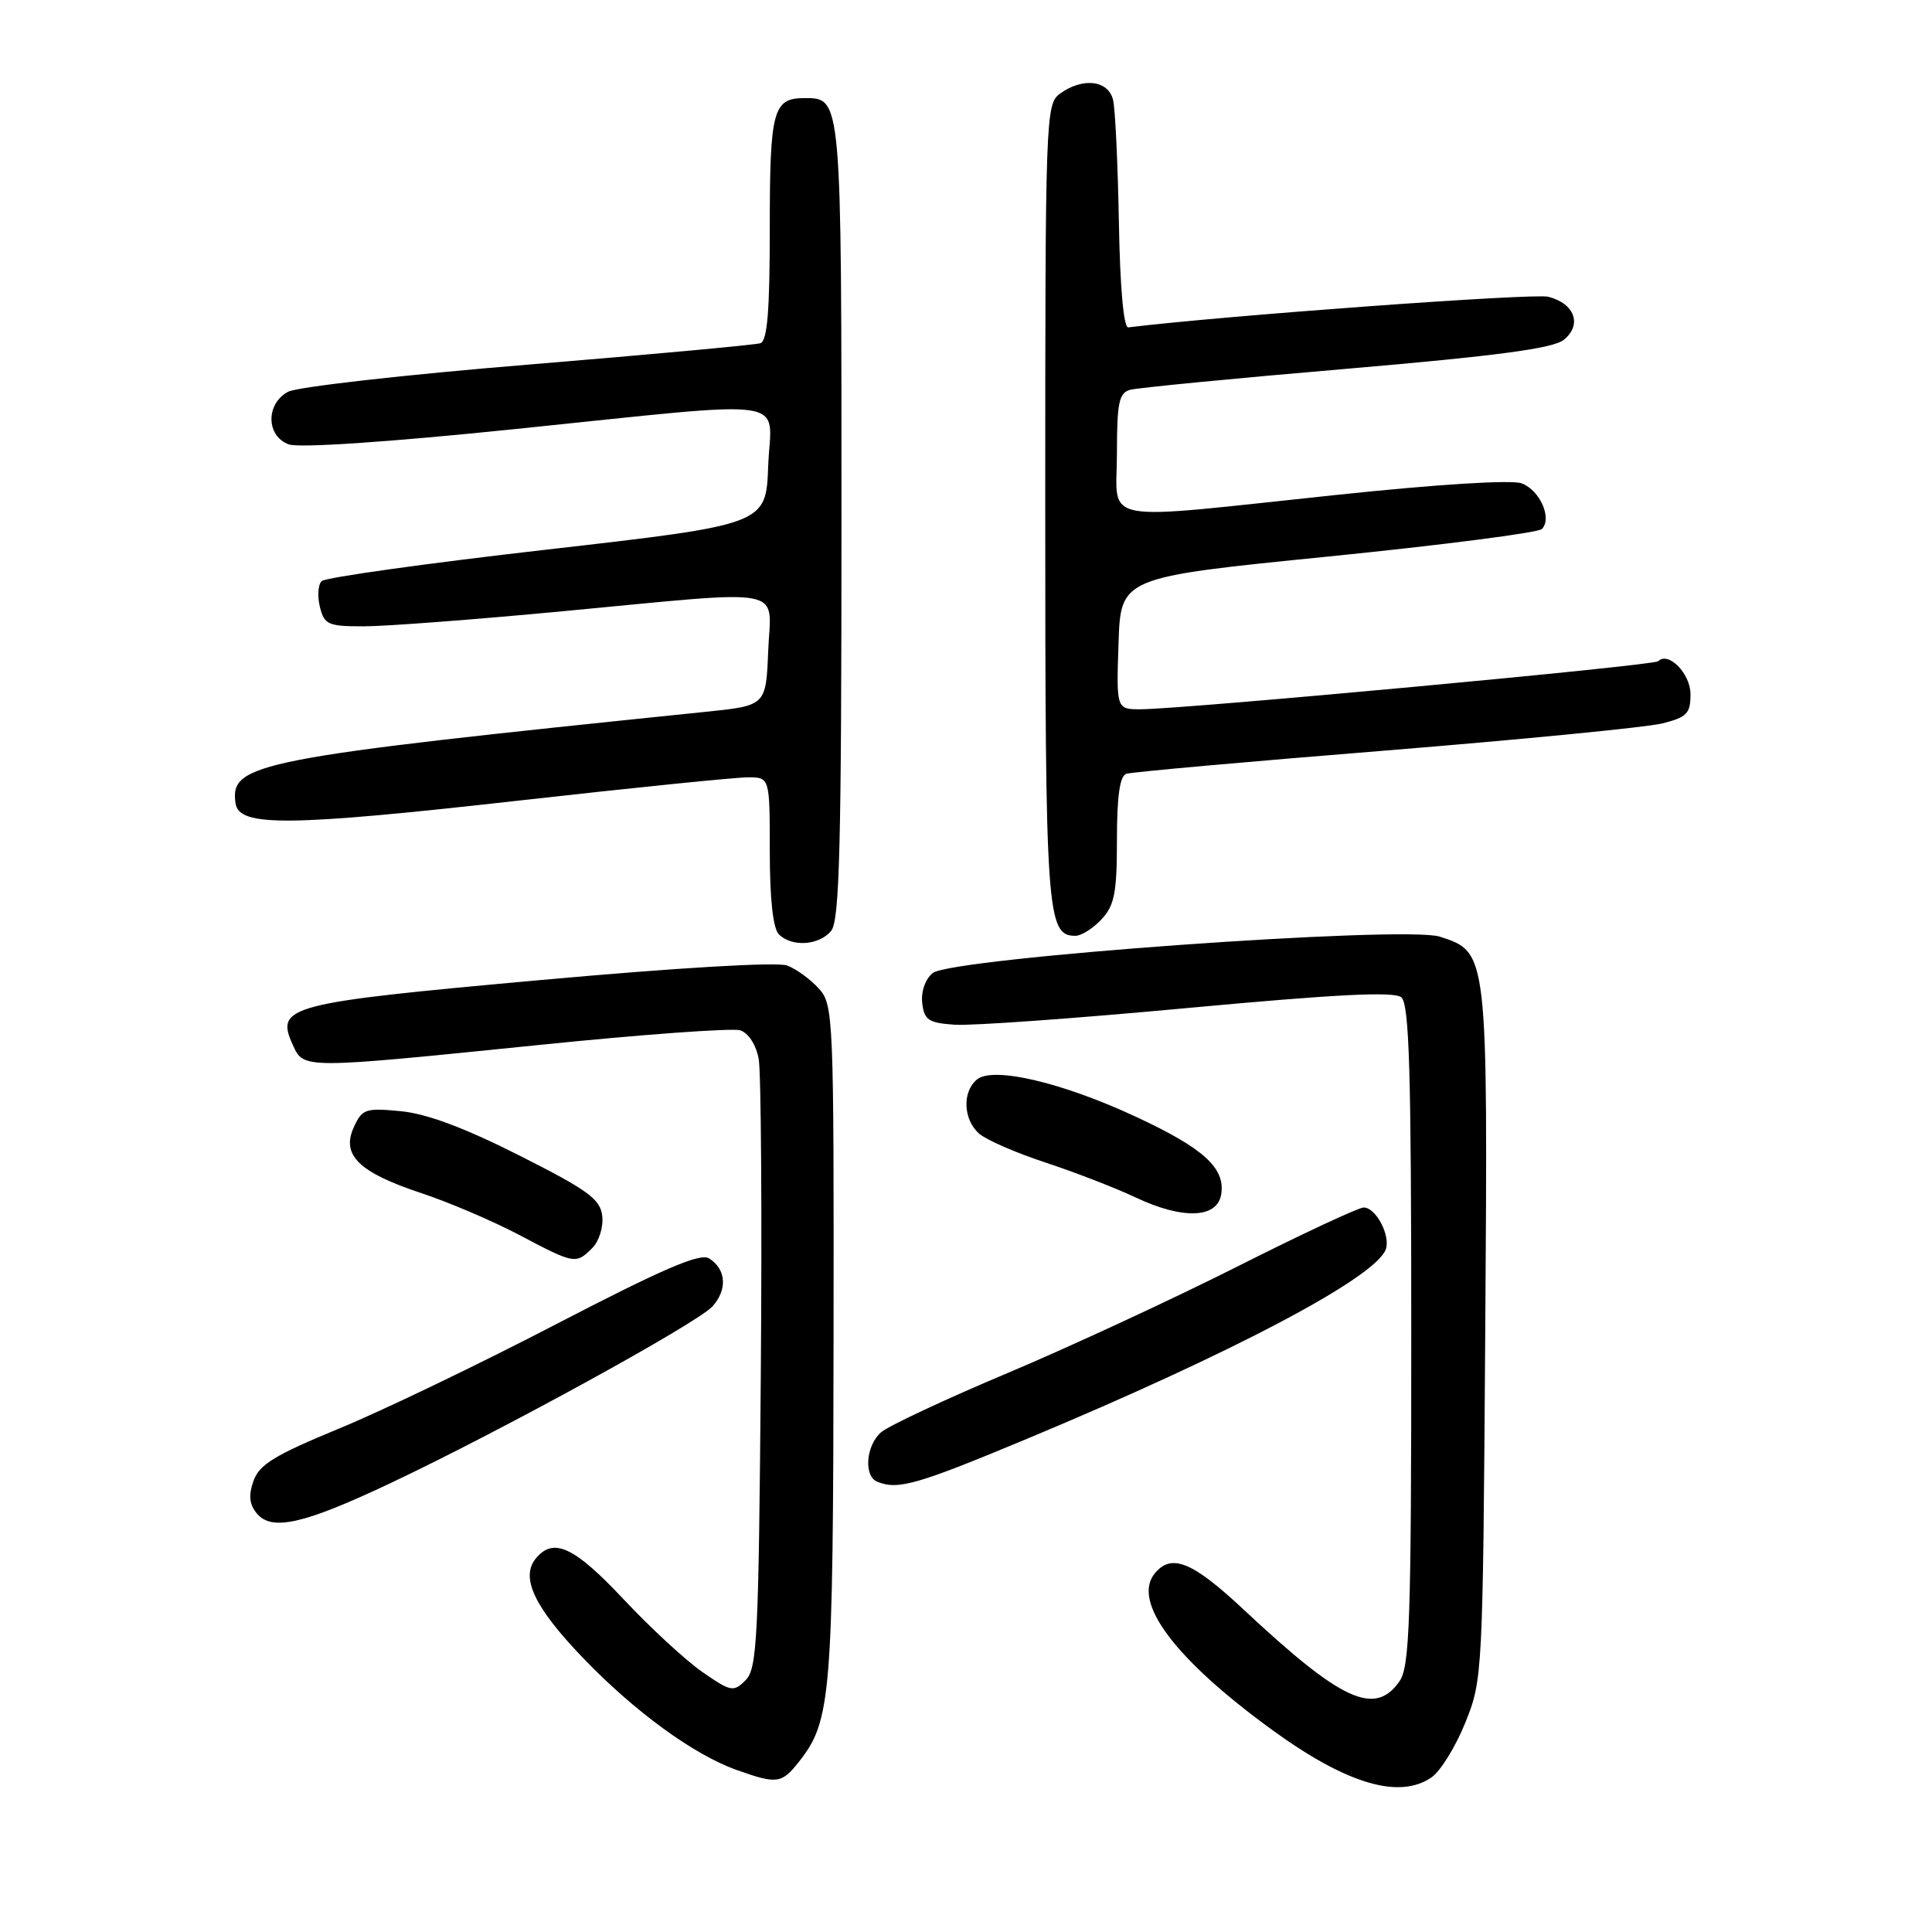 <?xml version="1.0" encoding="UTF-8" standalone="no"?>
<!DOCTYPE svg PUBLIC "-//W3C//DTD SVG 1.1//EN" "http://www.w3.org/Graphics/SVG/1.1/DTD/svg11.dtd" >
<svg xmlns="http://www.w3.org/2000/svg" xmlns:xlink="http://www.w3.org/1999/xlink" version="1.1" viewBox="0 0 256 256">
 <g >
 <path fill="currentColor"
d=" M 189.71 235.49 C 190.89 234.66 192.90 231.40 194.17 228.24 C 196.45 222.58 196.49 221.86 196.80 176.81 C 197.15 126.01 197.17 126.18 190.77 124.11 C 186.15 122.61 125.99 126.93 123.58 128.94 C 122.60 129.75 122.02 131.41 122.20 132.91 C 122.46 135.16 123.03 135.54 126.50 135.78 C 128.70 135.94 142.62 134.94 157.43 133.56 C 177.08 131.74 184.72 131.35 185.68 132.15 C 186.74 133.03 187.00 142.01 187.00 176.90 C 187.00 214.79 186.79 220.85 185.44 222.78 C 182.17 227.45 177.79 225.44 164.79 213.28 C 158.01 206.93 155.24 205.80 153.03 208.46 C 149.93 212.20 155.66 219.85 168.62 229.26 C 178.46 236.41 185.45 238.47 189.71 235.49 Z  M 105.92 233.37 C 110.12 228.04 110.40 224.60 110.45 177.86 C 110.50 134.59 110.44 133.15 108.50 130.99 C 107.40 129.77 105.52 128.40 104.32 127.94 C 103.01 127.44 89.90 128.21 71.54 129.87 C 38.04 132.90 36.45 133.31 38.80 138.46 C 40.26 141.66 39.98 141.66 71.36 138.47 C 85.03 137.07 97.05 136.20 98.07 136.52 C 99.17 136.87 100.18 138.43 100.53 140.31 C 100.85 142.06 100.98 160.92 100.81 182.22 C 100.53 217.10 100.33 221.10 98.80 222.63 C 97.19 224.24 96.86 224.17 93.07 221.55 C 90.86 220.02 86.15 215.67 82.60 211.88 C 76.09 204.95 73.35 203.67 71.01 206.49 C 68.93 209.00 70.79 212.95 77.18 219.61 C 84.05 226.77 91.88 232.49 97.61 234.53 C 102.99 236.44 103.57 236.36 105.92 233.37 Z  M 51.75 196.52 C 66.45 189.57 92.39 175.33 94.40 173.11 C 96.42 170.88 96.23 168.17 93.95 166.74 C 92.77 166.00 87.82 168.13 73.79 175.41 C 63.56 180.73 50.54 186.99 44.86 189.32 C 36.42 192.80 34.35 194.06 33.59 196.23 C 32.91 198.15 33.04 199.34 34.03 200.54 C 36.01 202.92 40.24 201.96 51.75 196.52 Z  M 136.18 190.61 C 163.32 179.28 182.16 169.34 183.61 165.58 C 184.30 163.78 182.33 160.00 180.70 160.00 C 180.02 160.00 172.50 163.51 163.98 167.81 C 155.47 172.10 141.75 178.46 133.50 181.94 C 125.25 185.41 117.71 188.95 116.75 189.78 C 114.73 191.55 114.42 195.60 116.25 196.34 C 119.01 197.45 121.46 196.75 136.18 190.61 Z  M 78.48 165.37 C 79.38 164.47 79.97 162.58 79.80 161.12 C 79.54 158.88 77.93 157.71 68.82 153.11 C 61.58 149.45 56.52 147.56 53.11 147.24 C 48.43 146.79 47.98 146.94 46.88 149.37 C 45.19 153.06 47.56 155.36 55.87 158.11 C 59.51 159.32 65.35 161.81 68.83 163.65 C 76.13 167.51 76.31 167.54 78.48 165.37 Z  M 161.83 158.17 C 162.32 154.72 159.44 152.13 150.50 147.97 C 140.70 143.41 131.58 141.28 129.45 143.04 C 127.47 144.68 127.63 148.36 129.75 150.22 C 130.71 151.05 134.65 152.77 138.50 154.03 C 142.35 155.30 147.75 157.38 150.50 158.68 C 156.81 161.65 161.37 161.44 161.83 158.17 Z  M 110.13 123.35 C 111.25 121.99 111.50 112.19 111.50 69.00 C 111.50 12.60 111.54 13.00 106.58 13.00 C 102.43 13.00 102.00 14.61 102.00 30.23 C 102.00 41.21 101.68 45.17 100.75 45.48 C 100.06 45.70 86.19 46.98 69.92 48.32 C 53.66 49.65 39.37 51.27 38.17 51.91 C 35.20 53.50 35.25 57.77 38.25 58.88 C 39.61 59.38 51.36 58.59 68.00 56.88 C 105.98 52.99 102.14 52.44 101.79 61.75 C 101.50 69.50 101.50 69.50 72.50 72.82 C 56.55 74.64 43.11 76.52 42.62 77.00 C 42.14 77.47 42.04 79.01 42.39 80.43 C 42.98 82.78 43.48 83.00 48.27 82.99 C 51.15 82.99 62.95 82.09 74.50 81.00 C 104.91 78.13 102.14 77.60 101.79 86.25 C 101.50 93.50 101.50 93.50 93.50 94.32 C 33.77 100.46 30.44 101.11 31.21 106.44 C 31.66 109.59 38.14 109.52 69.04 106.05 C 83.97 104.37 97.49 103.00 99.09 103.00 C 102.00 103.00 102.00 103.00 102.00 112.80 C 102.00 119.09 102.43 123.03 103.20 123.80 C 104.92 125.52 108.52 125.28 110.13 123.35 Z  M 145.96 121.81 C 147.68 119.97 148.00 118.29 148.00 111.28 C 148.00 105.49 148.38 102.81 149.25 102.53 C 149.94 102.30 165.35 100.92 183.50 99.46 C 201.65 97.99 218.19 96.37 220.25 95.86 C 223.52 95.04 224.00 94.55 224.00 92.00 C 224.00 89.25 221.07 86.26 219.71 87.62 C 219.15 88.19 157.12 93.94 151.21 93.98 C 147.92 94.00 147.92 94.00 148.21 85.25 C 148.50 76.50 148.50 76.50 175.95 73.75 C 191.05 72.23 203.81 70.59 204.30 70.10 C 205.70 68.70 204.06 64.97 201.64 64.05 C 200.32 63.55 190.51 64.16 176.98 65.59 C 144.93 68.97 148.00 69.55 148.00 60.07 C 148.00 53.36 148.27 52.06 149.75 51.65 C 150.71 51.39 163.61 50.13 178.41 48.87 C 198.48 47.15 205.80 46.17 207.22 45.02 C 209.68 43.03 208.65 40.20 205.14 39.32 C 203.21 38.83 162.03 41.84 149.50 43.38 C 148.89 43.45 148.41 38.11 148.26 29.50 C 148.12 21.80 147.78 14.49 147.49 13.25 C 146.87 10.62 143.45 10.22 140.44 12.42 C 138.56 13.79 138.50 15.53 138.50 66.67 C 138.50 121.24 138.69 124.00 142.50 124.00 C 143.28 124.00 144.84 123.02 145.96 121.81 Z "/>
</g>
</svg>